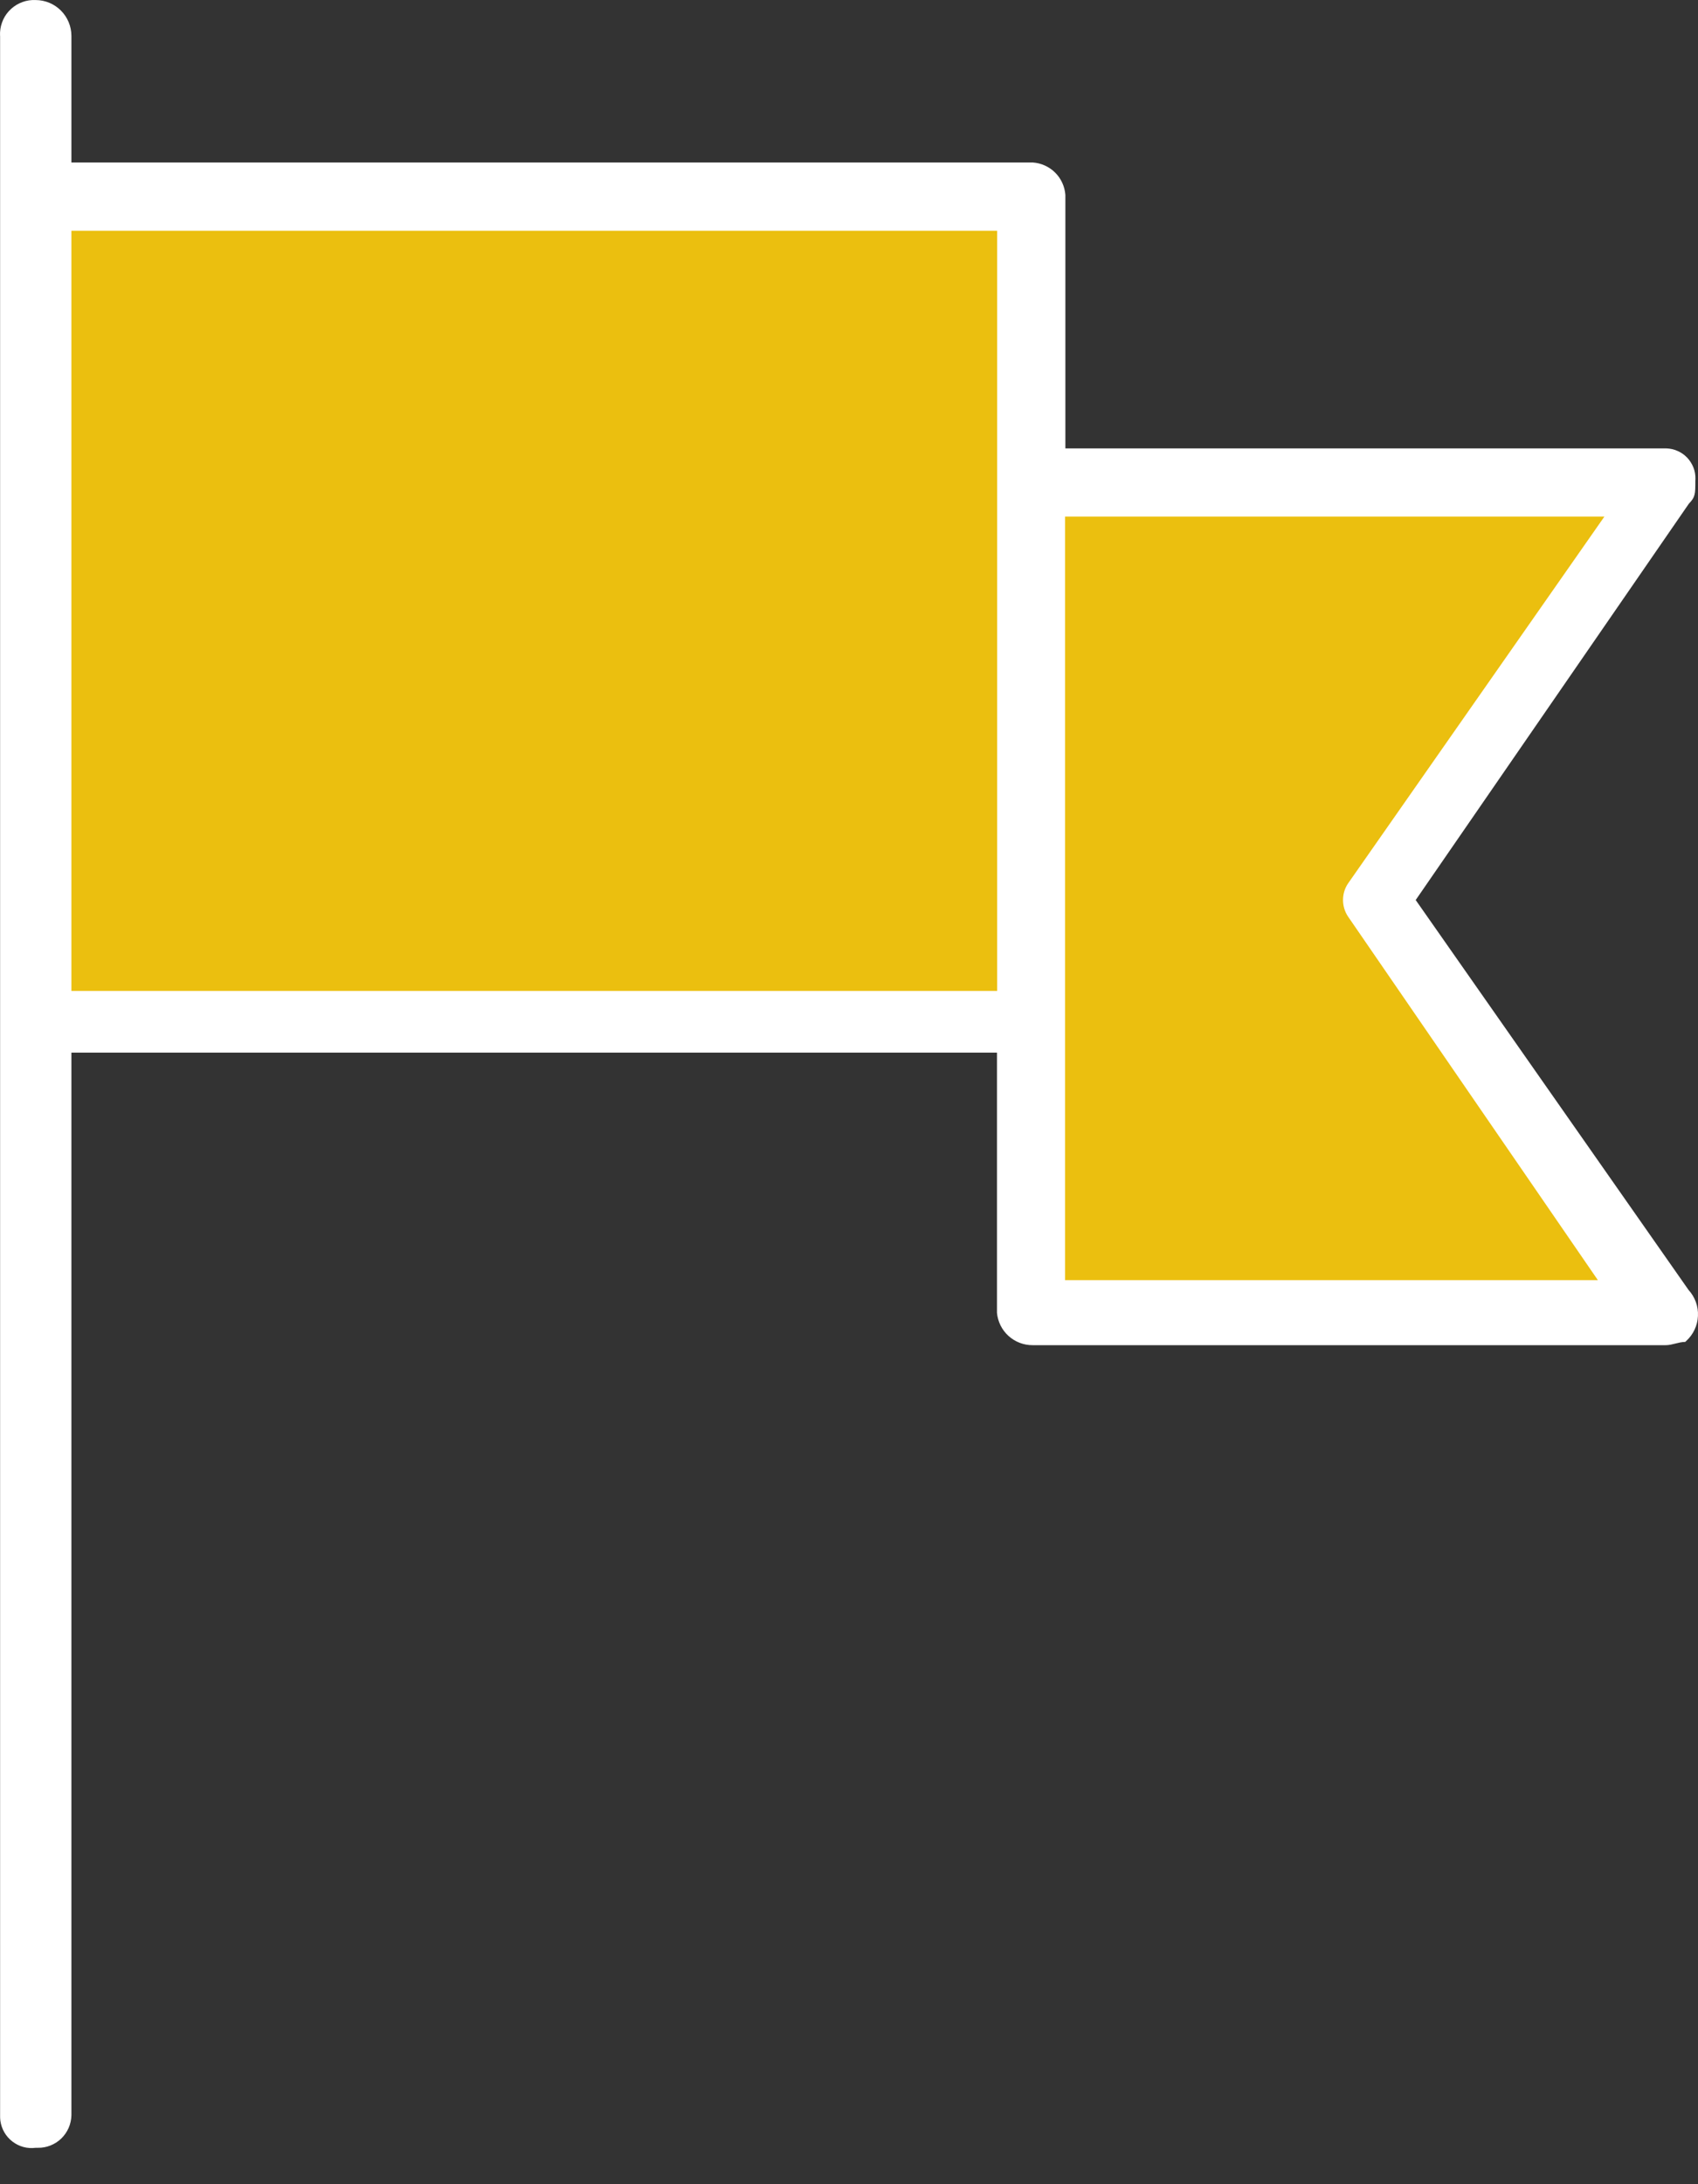 <svg width="35" height="45" viewBox="0 0 35 45" fill="none" xmlns="http://www.w3.org/2000/svg">
<rect x="0" y="0" width="35" height="45" fill="#333333" stroke="none"/>
<path fill-rule="evenodd" clip-rule="evenodd" d="M0.001 0.738C-0.004 0.645 0.01 0.553 0.041 0.466C0.071 0.379 0.119 0.299 0.181 0.231C0.243 0.163 0.318 0.107 0.401 0.068C0.485 0.028 0.575 0.005 0.667 0.001C0.691 -0 0.714 -0 0.737 0.001C0.932 0.002 1.119 0.08 1.256 0.218C1.394 0.356 1.471 0.543 1.472 0.738V3.348H21.291C21.464 3.36 21.628 3.435 21.751 3.558C21.874 3.681 21.948 3.845 21.96 4.018V9.238H34.342C34.423 9.24 34.503 9.257 34.577 9.29C34.652 9.322 34.719 9.369 34.775 9.427C34.831 9.486 34.875 9.555 34.905 9.63C34.935 9.706 34.949 9.786 34.947 9.867C34.947 9.881 34.947 9.894 34.945 9.907C34.945 10.175 34.945 10.242 34.812 10.377L29.181 18.543L34.805 26.576C34.871 26.648 34.922 26.733 34.956 26.825C34.989 26.917 35.004 27.015 34.999 27.112C34.995 27.21 34.971 27.306 34.929 27.395C34.888 27.483 34.829 27.562 34.757 27.628C34.75 27.635 34.743 27.641 34.736 27.647C34.602 27.647 34.469 27.714 34.336 27.714H21.285C21.101 27.715 20.924 27.647 20.788 27.524C20.651 27.4 20.567 27.23 20.55 27.047V21.687H1.472V43.579C1.47 43.669 1.451 43.757 1.415 43.84C1.379 43.922 1.328 43.996 1.263 44.059C1.199 44.121 1.122 44.17 1.039 44.203C0.956 44.236 0.866 44.252 0.777 44.25C0.763 44.25 0.75 44.25 0.737 44.25C0.652 44.261 0.566 44.256 0.484 44.234C0.401 44.212 0.324 44.173 0.256 44.121C0.188 44.069 0.132 44.005 0.089 43.931C0.046 43.857 0.019 43.775 0.007 43.691C0.003 43.654 0.001 43.617 0.002 43.581V0.738H0.001Z" fill="white"/>
<path fill-rule="evenodd" clip-rule="evenodd" d="M1.472 4.754V20.416H20.554V4.754H1.472Z" fill="#EBBF0F"/>
<path fill-rule="evenodd" clip-rule="evenodd" d="M21.954 10.644V26.374H32.936L27.782 18.877C27.717 18.777 27.683 18.661 27.683 18.542C27.683 18.423 27.717 18.307 27.782 18.208L33.07 10.644H21.954Z" fill="#EBBF0F"/>
</svg>
